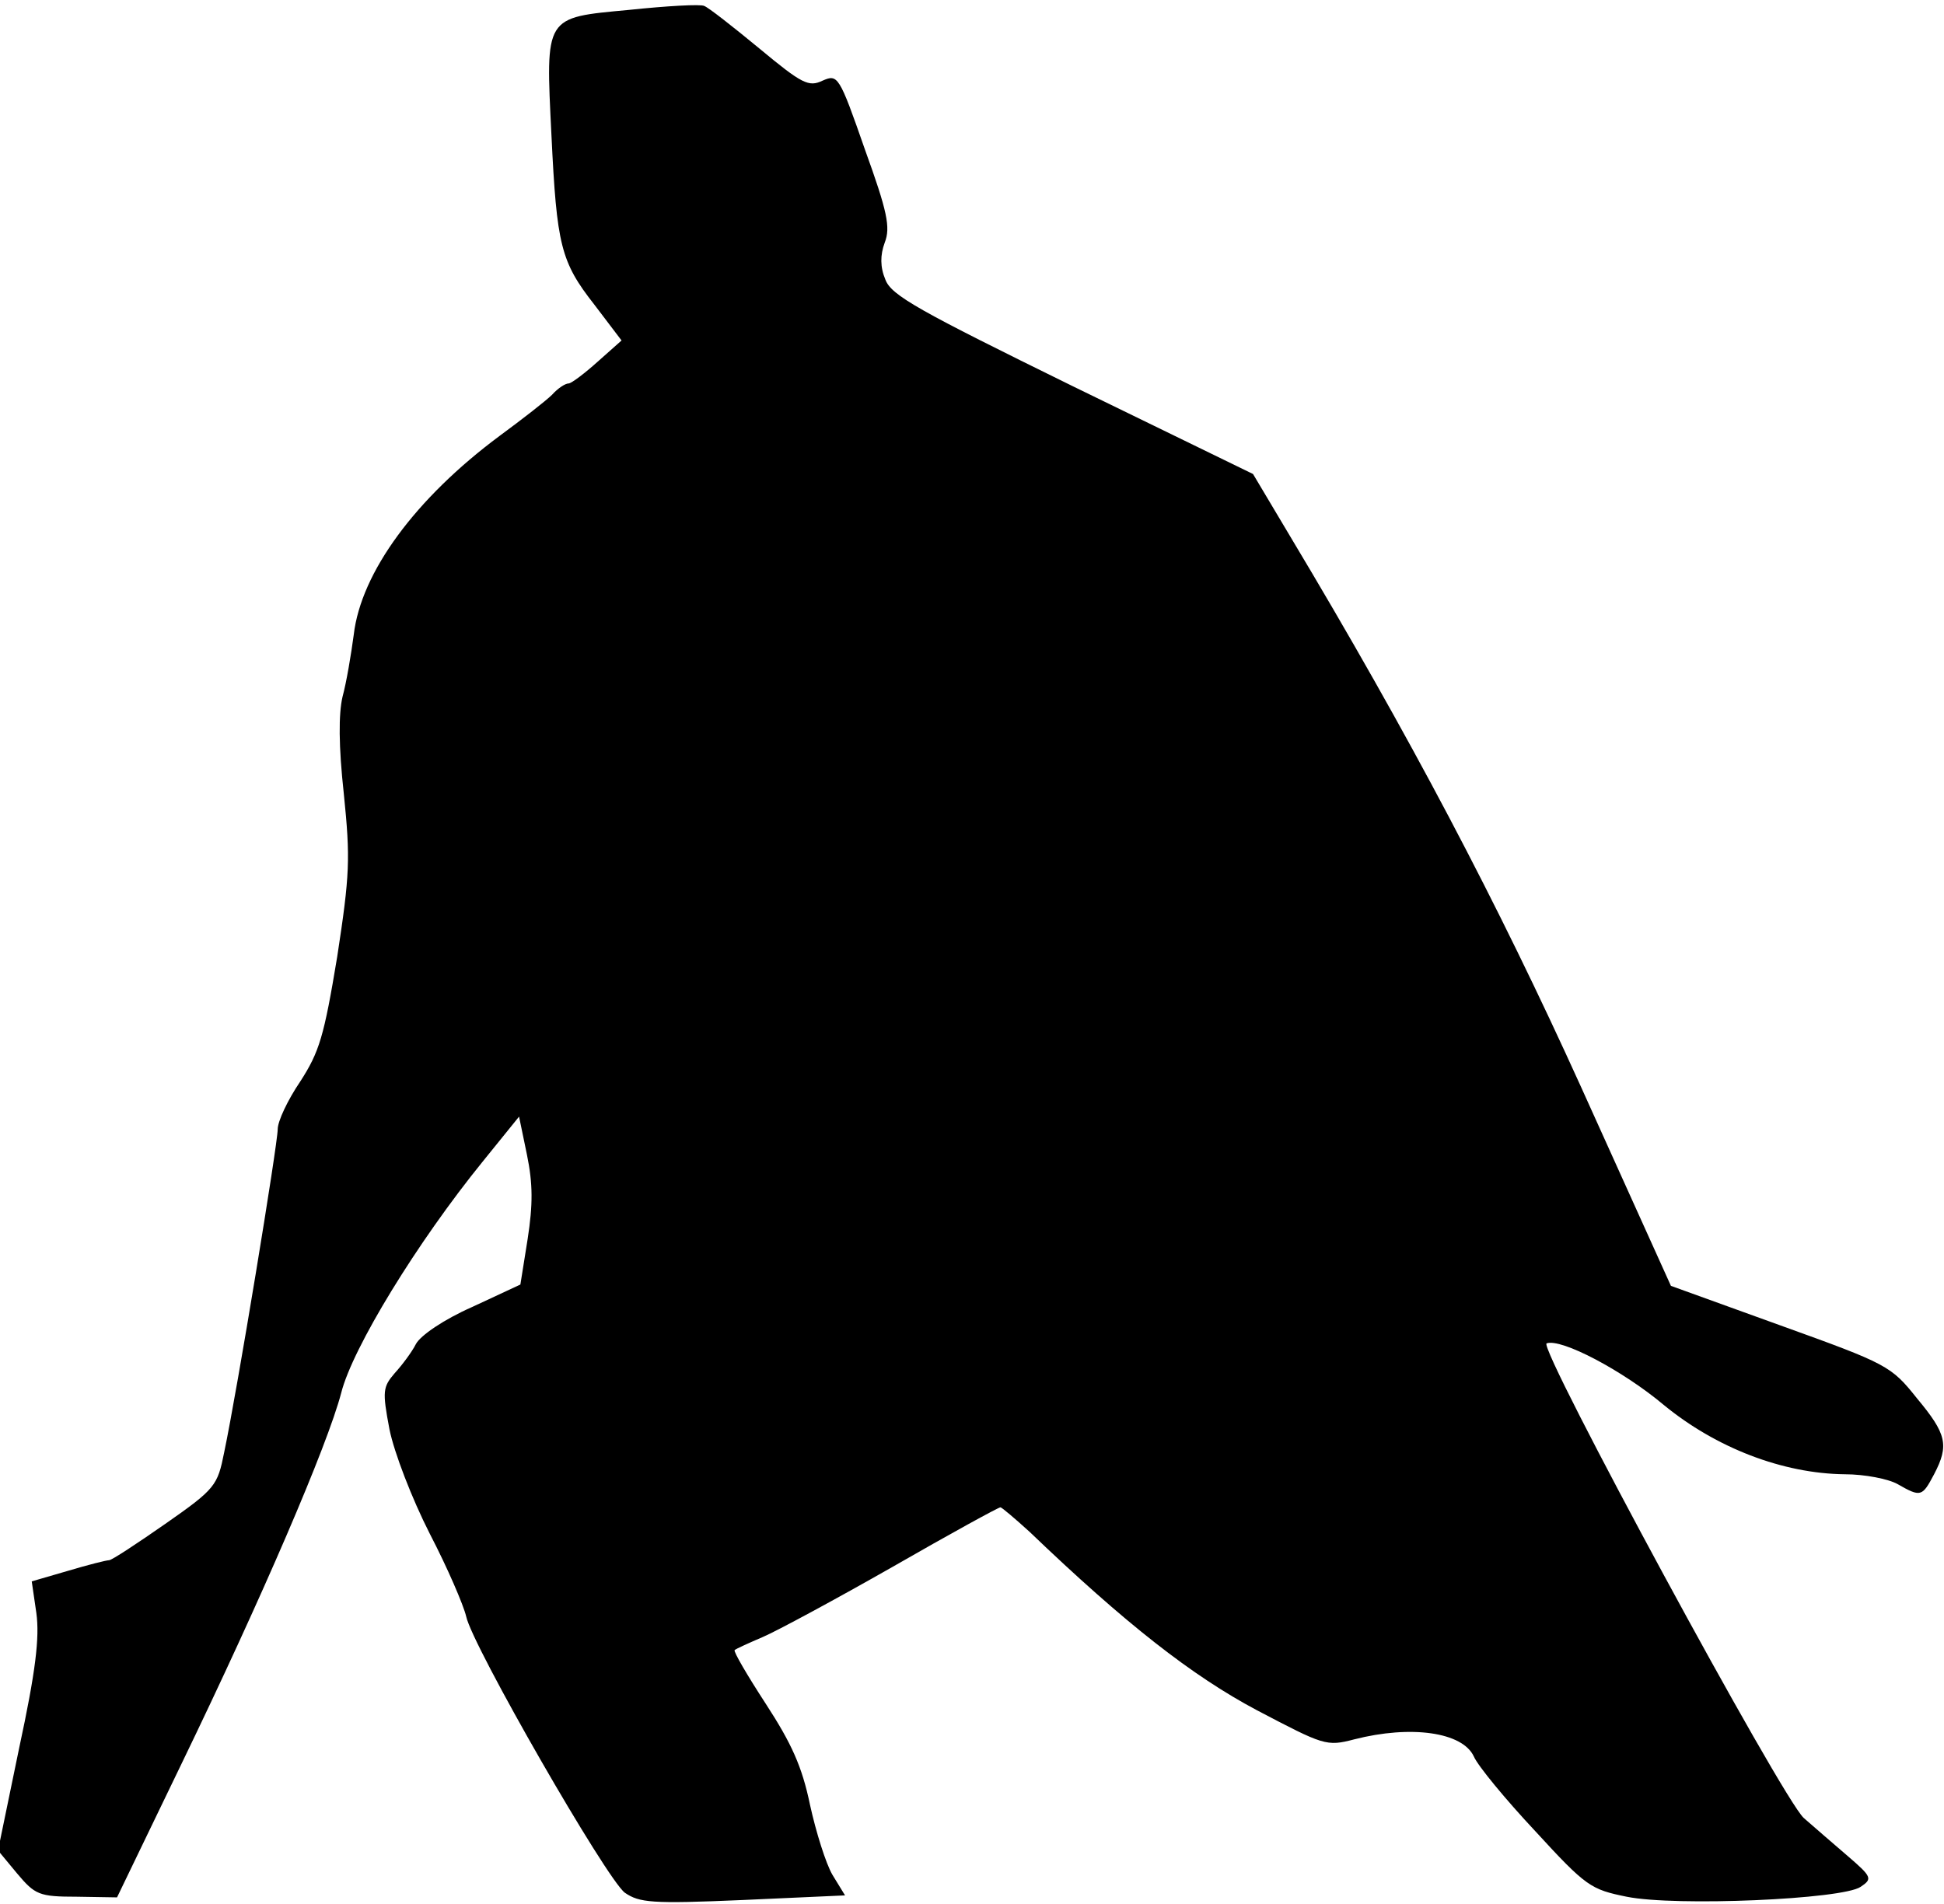 <?xml version="1.0" standalone="no"?>
<!DOCTYPE svg PUBLIC "-//W3C//DTD SVG 20010904//EN"
 "http://www.w3.org/TR/2001/REC-SVG-20010904/DTD/svg10.dtd">
<svg version="1.0" xmlns="http://www.w3.org/2000/svg"
 width="294pt" height="288pt" viewBox="0 0 294 288"
 preserveAspectRatio="xMidYMid meet">
<g transform="translate(0,288) scale(0.1,-0.1)"
fill="#000000" stroke="none">
<path fill="#000000" stroke="none" d="M951 2865 c-128 -12 -126 -8 -117 -190
8 -166 14 -191 65 -256 l41 -54 -36 -32 c-20 -18 -40 -33 -44 -33 -5 0 -16 -7
-25 -17 -9 -9 -45 -37 -79 -62 -128 -95 -210 -207 -221 -301 -4 -30 -11 -72
-17 -94 -6 -26 -6 -74 2 -147 10 -98 9 -122 -10 -246 -20 -121 -27 -144 -56
-189 -19 -28 -34 -60 -34 -72 0 -22 -61 -394 -81 -489 -10 -50 -13 -55 -89
-108 -43 -30 -81 -55 -85 -55 -4 0 -32 -7 -62 -16 l-55 -16 7 -48 c5 -37 -1
-88 -26 -204 l-32 -155 29 -35 c27 -32 33 -35 90 -35 l61 -1 97 201 c122 252
221 482 242 562 17 68 115 228 214 350 l55 68 12 -58 c9 -44 9 -75 1 -127
l-11 -69 -73 -34 c-43 -19 -78 -43 -85 -56 -6 -12 -21 -32 -32 -44 -18 -21
-19 -27 -8 -85 7 -35 34 -105 61 -158 27 -52 51 -108 55 -125 9 -44 212 -397
240 -418 22 -15 40 -17 178 -11 l155 7 -19 31 c-10 17 -25 65 -34 106 -12 58
-28 93 -67 153 -28 43 -49 79 -47 81 2 2 22 11 43 20 21 9 110 57 196 106 87
50 160 90 163 90 2 0 22 -17 44 -37 145 -139 246 -218 344 -270 101 -53 105
-55 147 -44 86 22 164 11 181 -26 6 -14 48 -65 93 -113 77 -84 84 -88 138 -99
74 -15 327 -4 354 15 18 12 17 15 -19 46 -21 18 -51 44 -67 58 -32 28 -403
713 -389 718 22 8 115 -41 177 -93 79 -65 180 -104 274 -105 30 0 66 -7 80
-15 35 -20 37 -19 55 15 23 44 19 61 -26 115 -39 49 -45 52 -206 110 l-166 60
-136 301 c-126 278 -259 531 -440 833 l-56 94 -273 133 c-232 114 -274 137
-283 161 -8 19 -8 37 -1 56 9 23 4 47 -30 141 -39 112 -41 114 -64 104 -21
-10 -31 -5 -96 49 -40 33 -77 62 -83 64 -5 3 -57 0 -114 -6z"/>
</g>
</svg>
